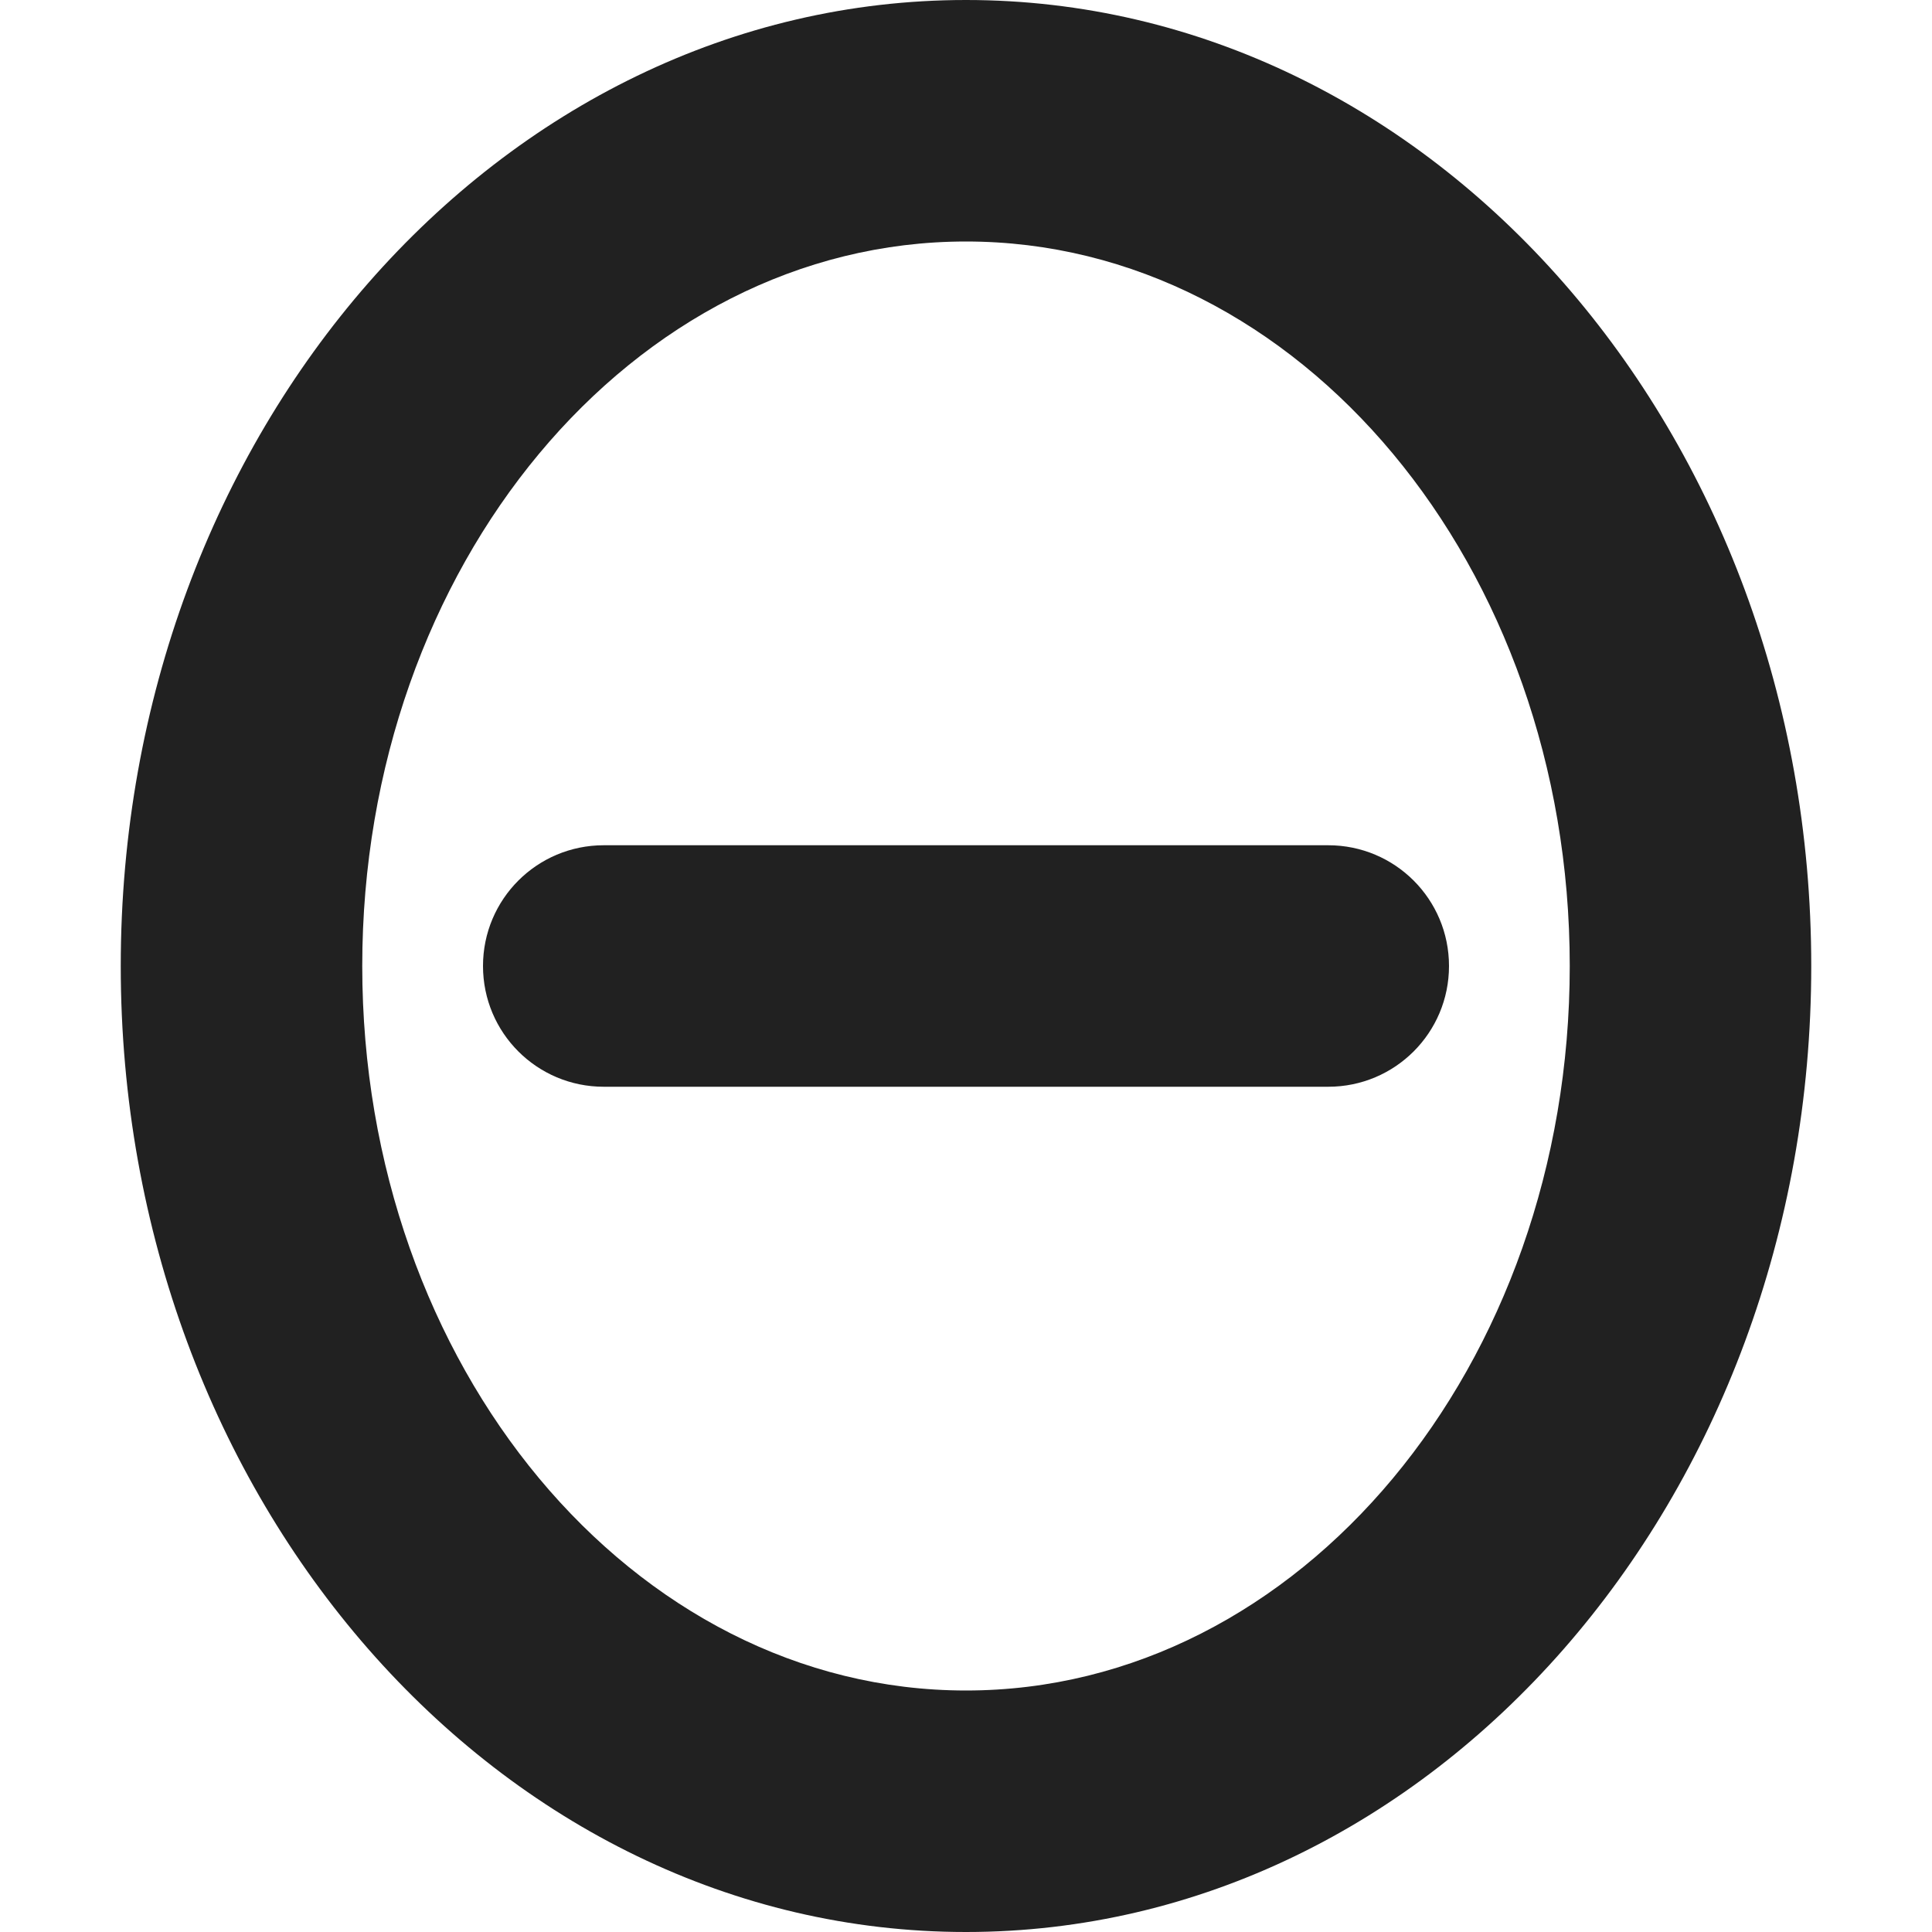 <?xml version="1.0" encoding="utf-8"?>
<!-- Generator: Adobe Illustrator 16.0.0, SVG Export Plug-In . SVG Version: 6.00 Build 0)  -->
<!DOCTYPE svg PUBLIC "-//W3C//DTD SVG 1.1//EN" "http://www.w3.org/Graphics/SVG/1.1/DTD/svg11.dtd">
<svg version="1.1" xmlns="http://www.w3.org/2000/svg" xmlns:xlink="http://www.w3.org/1999/xlink" x="0px" y="0px" width="16px"
	 height="16px" viewBox="0 0 16 16" enable-background="new 0 0 16 16" xml:space="preserve">
<g id="Background_xA0_Image_1_">
</g>
<g id="Row_5_1_">
</g>
<g id="Row_4_1_">
	<g id="theta">
		<g>
			<path fill="#212121" d="M11,7H5C4.447,7,4,7.447,4,8s0.447,1,1,1h6c0.553,0,1-0.447,1-1S11.553,7,11,7z M8,0C4.134,0,1,3.582,1,8
				s3.134,8,7,8s7-3.582,7-8S11.866,0,8,0z M8,14c-2.762,0-5-2.687-5-6s2.238-6,5-6s5,2.687,5,6S10.762,14,8,14z"/>
		</g>
	</g>
</g>
<g id="Row_3_1_">
</g>
<g id="Row_2_1_">
</g>
<g id="Row_1_1_">
</g>
</svg>
